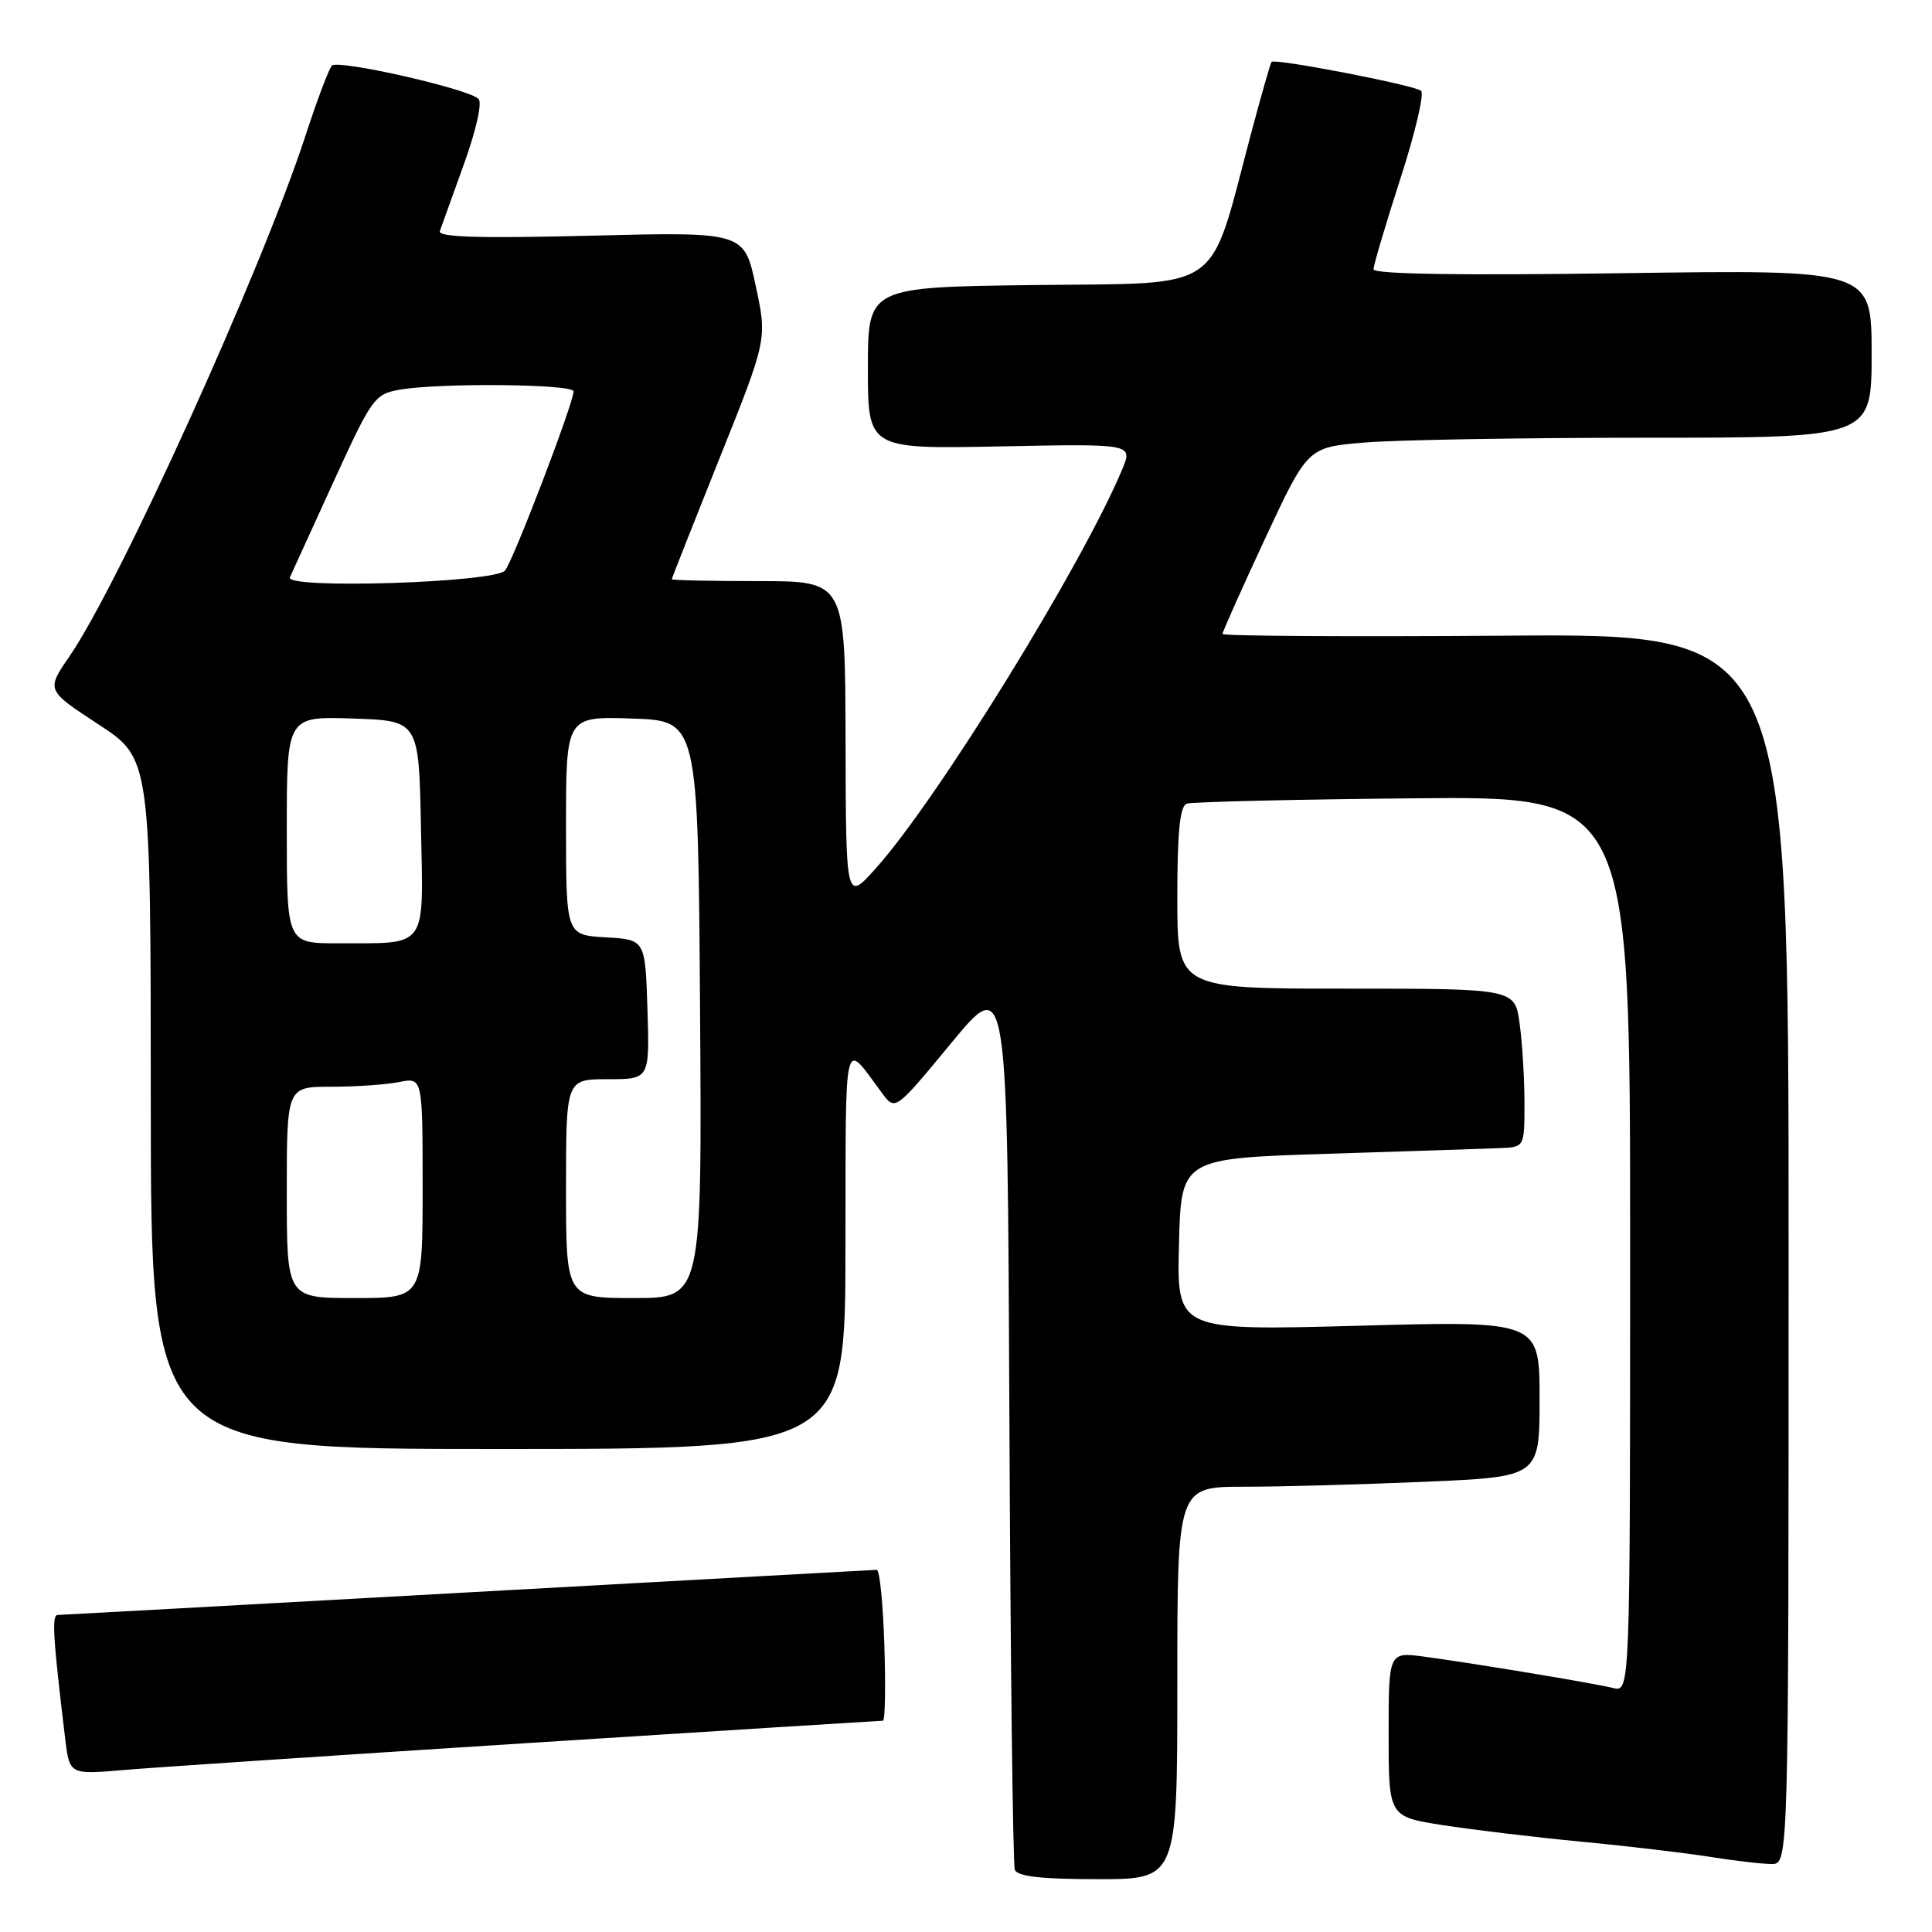 <?xml version="1.0" encoding="UTF-8" standalone="no"?>
<!DOCTYPE svg PUBLIC "-//W3C//DTD SVG 1.1//EN" "http://www.w3.org/Graphics/SVG/1.1/DTD/svg11.dtd" >
<svg xmlns="http://www.w3.org/2000/svg" xmlns:xlink="http://www.w3.org/1999/xlink" version="1.1" viewBox="0 0 256 256">
 <g >
 <path fill="currentColor"
d=" M 156.00 223.00 C 156.00 197.00 156.00 197.00 164.84 197.00 C 169.70 197.00 180.50 196.70 188.84 196.34 C 204.00 195.69 204.00 195.69 204.00 185.35 C 204.00 175.01 204.00 175.01 179.97 175.67 C 155.93 176.32 155.93 176.32 156.22 164.91 C 156.50 153.50 156.50 153.50 176.00 152.88 C 186.72 152.54 196.96 152.21 198.75 152.13 C 202.00 152.00 202.00 152.00 202.00 146.14 C 202.00 142.92 201.71 138.19 201.36 135.64 C 200.73 131.00 200.73 131.00 178.36 131.00 C 156.00 131.00 156.00 131.00 156.00 118.97 C 156.00 110.25 156.34 106.82 157.25 106.49 C 157.94 106.25 171.44 105.93 187.25 105.78 C 216.00 105.50 216.00 105.50 216.00 164.86 C 216.00 224.22 216.00 224.22 213.75 223.67 C 211.10 223.02 195.56 220.44 188.75 219.52 C 184.00 218.88 184.00 218.88 184.00 229.80 C 184.00 240.73 184.00 240.73 191.25 241.85 C 195.24 242.47 203.45 243.45 209.50 244.03 C 215.55 244.60 223.20 245.51 226.50 246.03 C 229.80 246.56 233.51 246.99 234.75 246.99 C 237.00 247.00 237.00 247.00 237.00 165.48 C 237.00 83.95 237.00 83.95 199.50 84.23 C 178.87 84.38 162.00 84.28 161.99 84.00 C 161.99 83.72 164.52 78.05 167.62 71.39 C 173.27 59.27 173.27 59.27 180.78 58.64 C 184.92 58.29 201.73 58.00 218.15 58.00 C 248.00 58.00 248.00 58.00 248.00 46.86 C 248.00 35.73 248.00 35.73 215.00 36.20 C 193.49 36.51 182.00 36.33 182.00 35.68 C 182.00 35.14 183.60 29.74 185.55 23.70 C 187.51 17.65 188.75 12.40 188.30 12.03 C 187.42 11.28 168.94 7.71 168.49 8.20 C 168.34 8.36 167.08 12.78 165.69 18.00 C 160.09 39.08 162.42 37.46 137.22 37.77 C 115.00 38.04 115.00 38.04 115.00 48.77 C 115.00 59.50 115.00 59.50 132.55 59.15 C 150.11 58.80 150.11 58.80 148.70 62.19 C 143.41 74.85 124.27 105.86 116.10 115.00 C 112.09 119.50 112.09 119.50 112.04 98.25 C 112.00 77.00 112.00 77.00 100.50 77.00 C 94.17 77.00 89.01 76.89 89.02 76.75 C 89.02 76.61 91.87 69.40 95.34 60.73 C 101.66 44.96 101.66 44.96 100.13 37.84 C 98.60 30.72 98.60 30.72 78.24 31.23 C 63.45 31.60 57.99 31.43 58.28 30.62 C 58.50 30.00 59.94 25.99 61.49 21.70 C 63.12 17.17 63.92 13.56 63.40 13.09 C 61.89 11.72 44.74 7.85 43.97 8.70 C 43.57 9.14 42.00 13.32 40.47 18.00 C 34.66 35.79 15.84 77.30 9.20 86.98 C 6.12 91.45 6.12 91.45 13.04 95.98 C 19.97 100.50 19.97 100.50 19.98 146.25 C 20.00 192.00 20.00 192.00 66.00 192.00 C 112.00 192.00 112.00 192.00 112.03 165.25 C 112.07 136.21 111.68 137.83 116.88 144.85 C 118.62 147.20 118.62 147.20 126.06 138.19 C 133.50 129.19 133.50 129.19 133.75 187.84 C 133.89 220.10 134.21 247.06 134.47 247.75 C 134.80 248.64 137.96 249.00 145.47 249.00 C 156.00 249.00 156.00 249.00 156.00 223.00 Z  M 70.00 230.96 C 95.58 229.33 116.72 228.00 117.00 228.00 C 117.28 228.00 117.36 223.50 117.18 218.00 C 117.01 212.50 116.56 208.01 116.18 208.01 C 115.81 208.02 91.42 209.37 62.00 211.00 C 32.58 212.64 8.11 213.98 7.63 213.99 C 6.84 214.00 7.03 217.06 8.63 230.33 C 9.21 235.15 9.21 235.15 16.35 234.54 C 20.28 234.20 44.42 232.59 70.00 230.96 Z  M 38.00 158.00 C 38.00 144.00 38.00 144.00 43.87 144.00 C 47.11 144.00 51.16 143.72 52.87 143.38 C 56.00 142.75 56.00 142.75 56.00 157.38 C 56.00 172.00 56.00 172.00 47.00 172.00 C 38.00 172.00 38.00 172.00 38.00 158.00 Z  M 75.00 157.50 C 75.00 143.00 75.00 143.00 80.54 143.00 C 86.08 143.00 86.08 143.00 85.79 133.75 C 85.50 124.50 85.50 124.50 80.25 124.20 C 75.00 123.90 75.00 123.90 75.00 109.41 C 75.00 94.92 75.00 94.92 83.75 95.21 C 92.50 95.50 92.50 95.50 92.76 133.75 C 93.02 172.00 93.02 172.00 84.01 172.00 C 75.00 172.00 75.00 172.00 75.00 157.50 Z  M 38.00 109.96 C 38.00 94.92 38.00 94.92 46.75 95.21 C 55.50 95.50 55.50 95.50 55.78 109.63 C 56.10 125.97 56.82 124.96 44.75 124.99 C 38.00 125.00 38.00 125.00 38.00 109.96 Z  M 38.41 76.50 C 38.66 75.95 41.25 70.27 44.18 63.87 C 49.28 52.71 49.64 52.21 53.00 51.63 C 58.32 50.71 76.00 50.88 76.00 51.86 C 76.00 53.41 68.02 74.27 66.92 75.60 C 65.58 77.21 37.71 78.09 38.41 76.50 Z "/>
</g>
</svg>